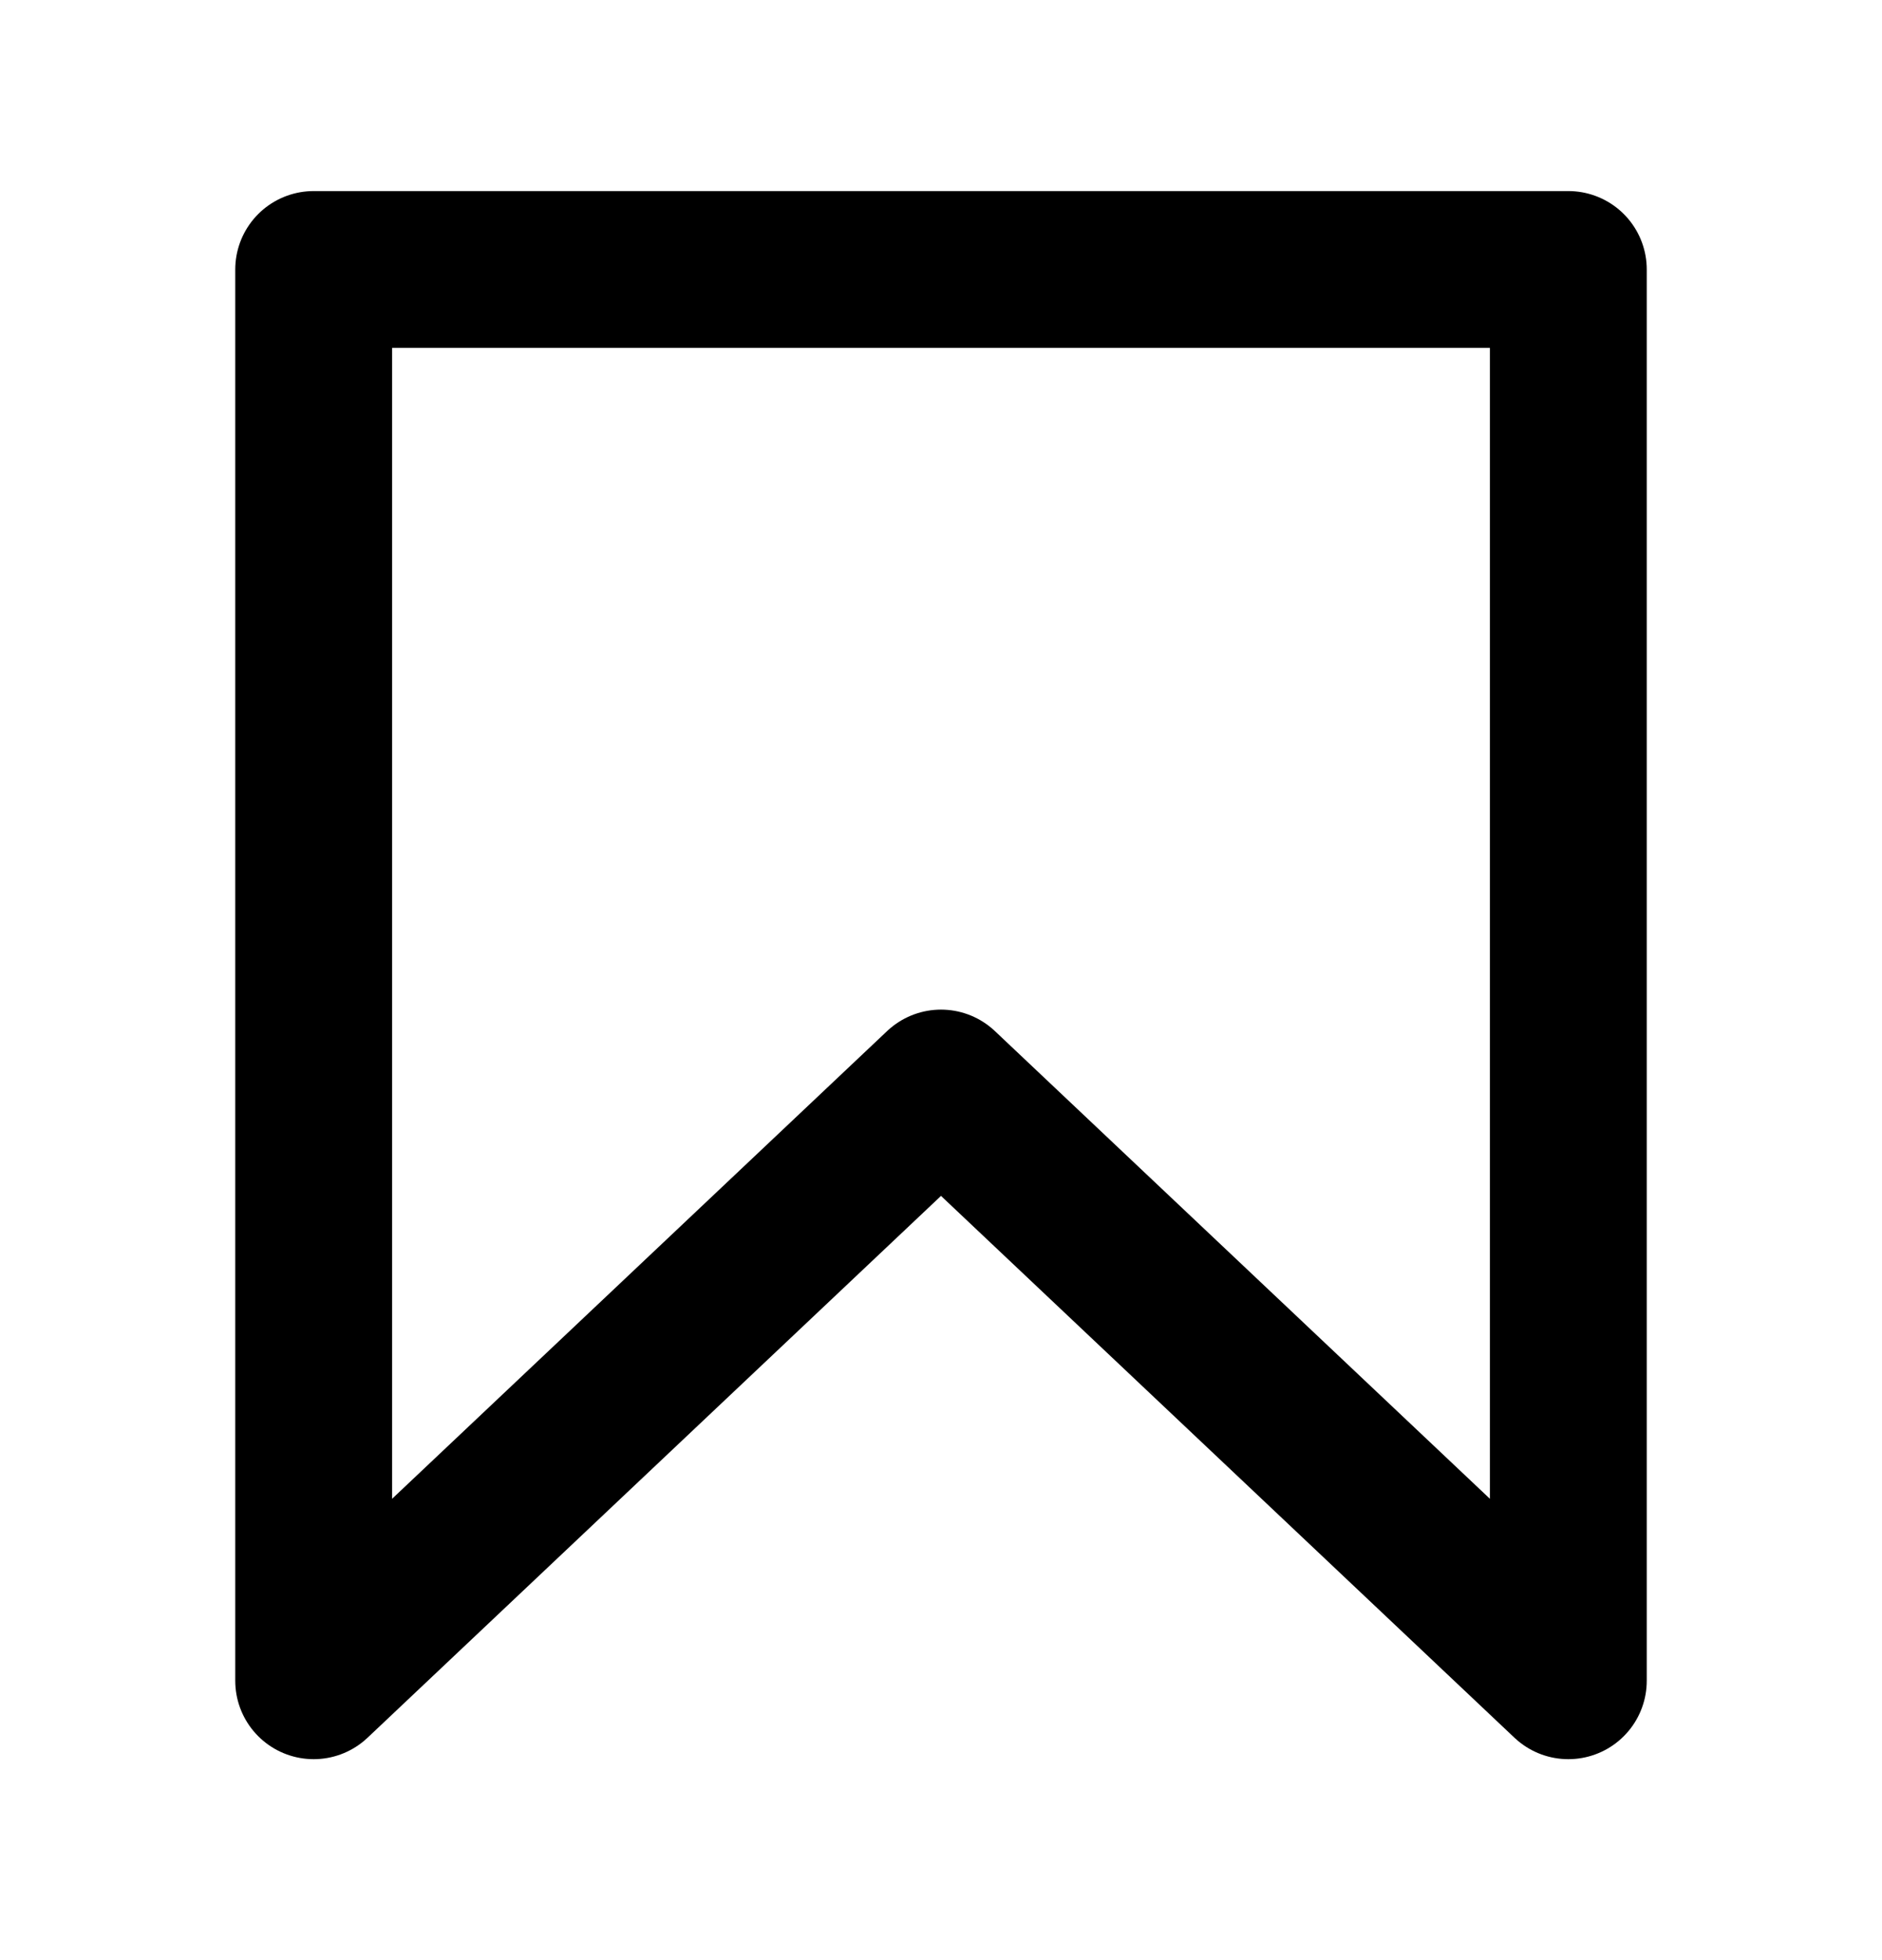 <svg width="24" height="25" viewBox="0 0 24 25" fill="none" xmlns="http://www.w3.org/2000/svg">
<path d="M20 21.437L12 13.877L4 21.437V3.437H20V21.437Z" stroke="black" stroke-width="2" stroke-linecap="round" stroke-linejoin="round"/>
</svg>
